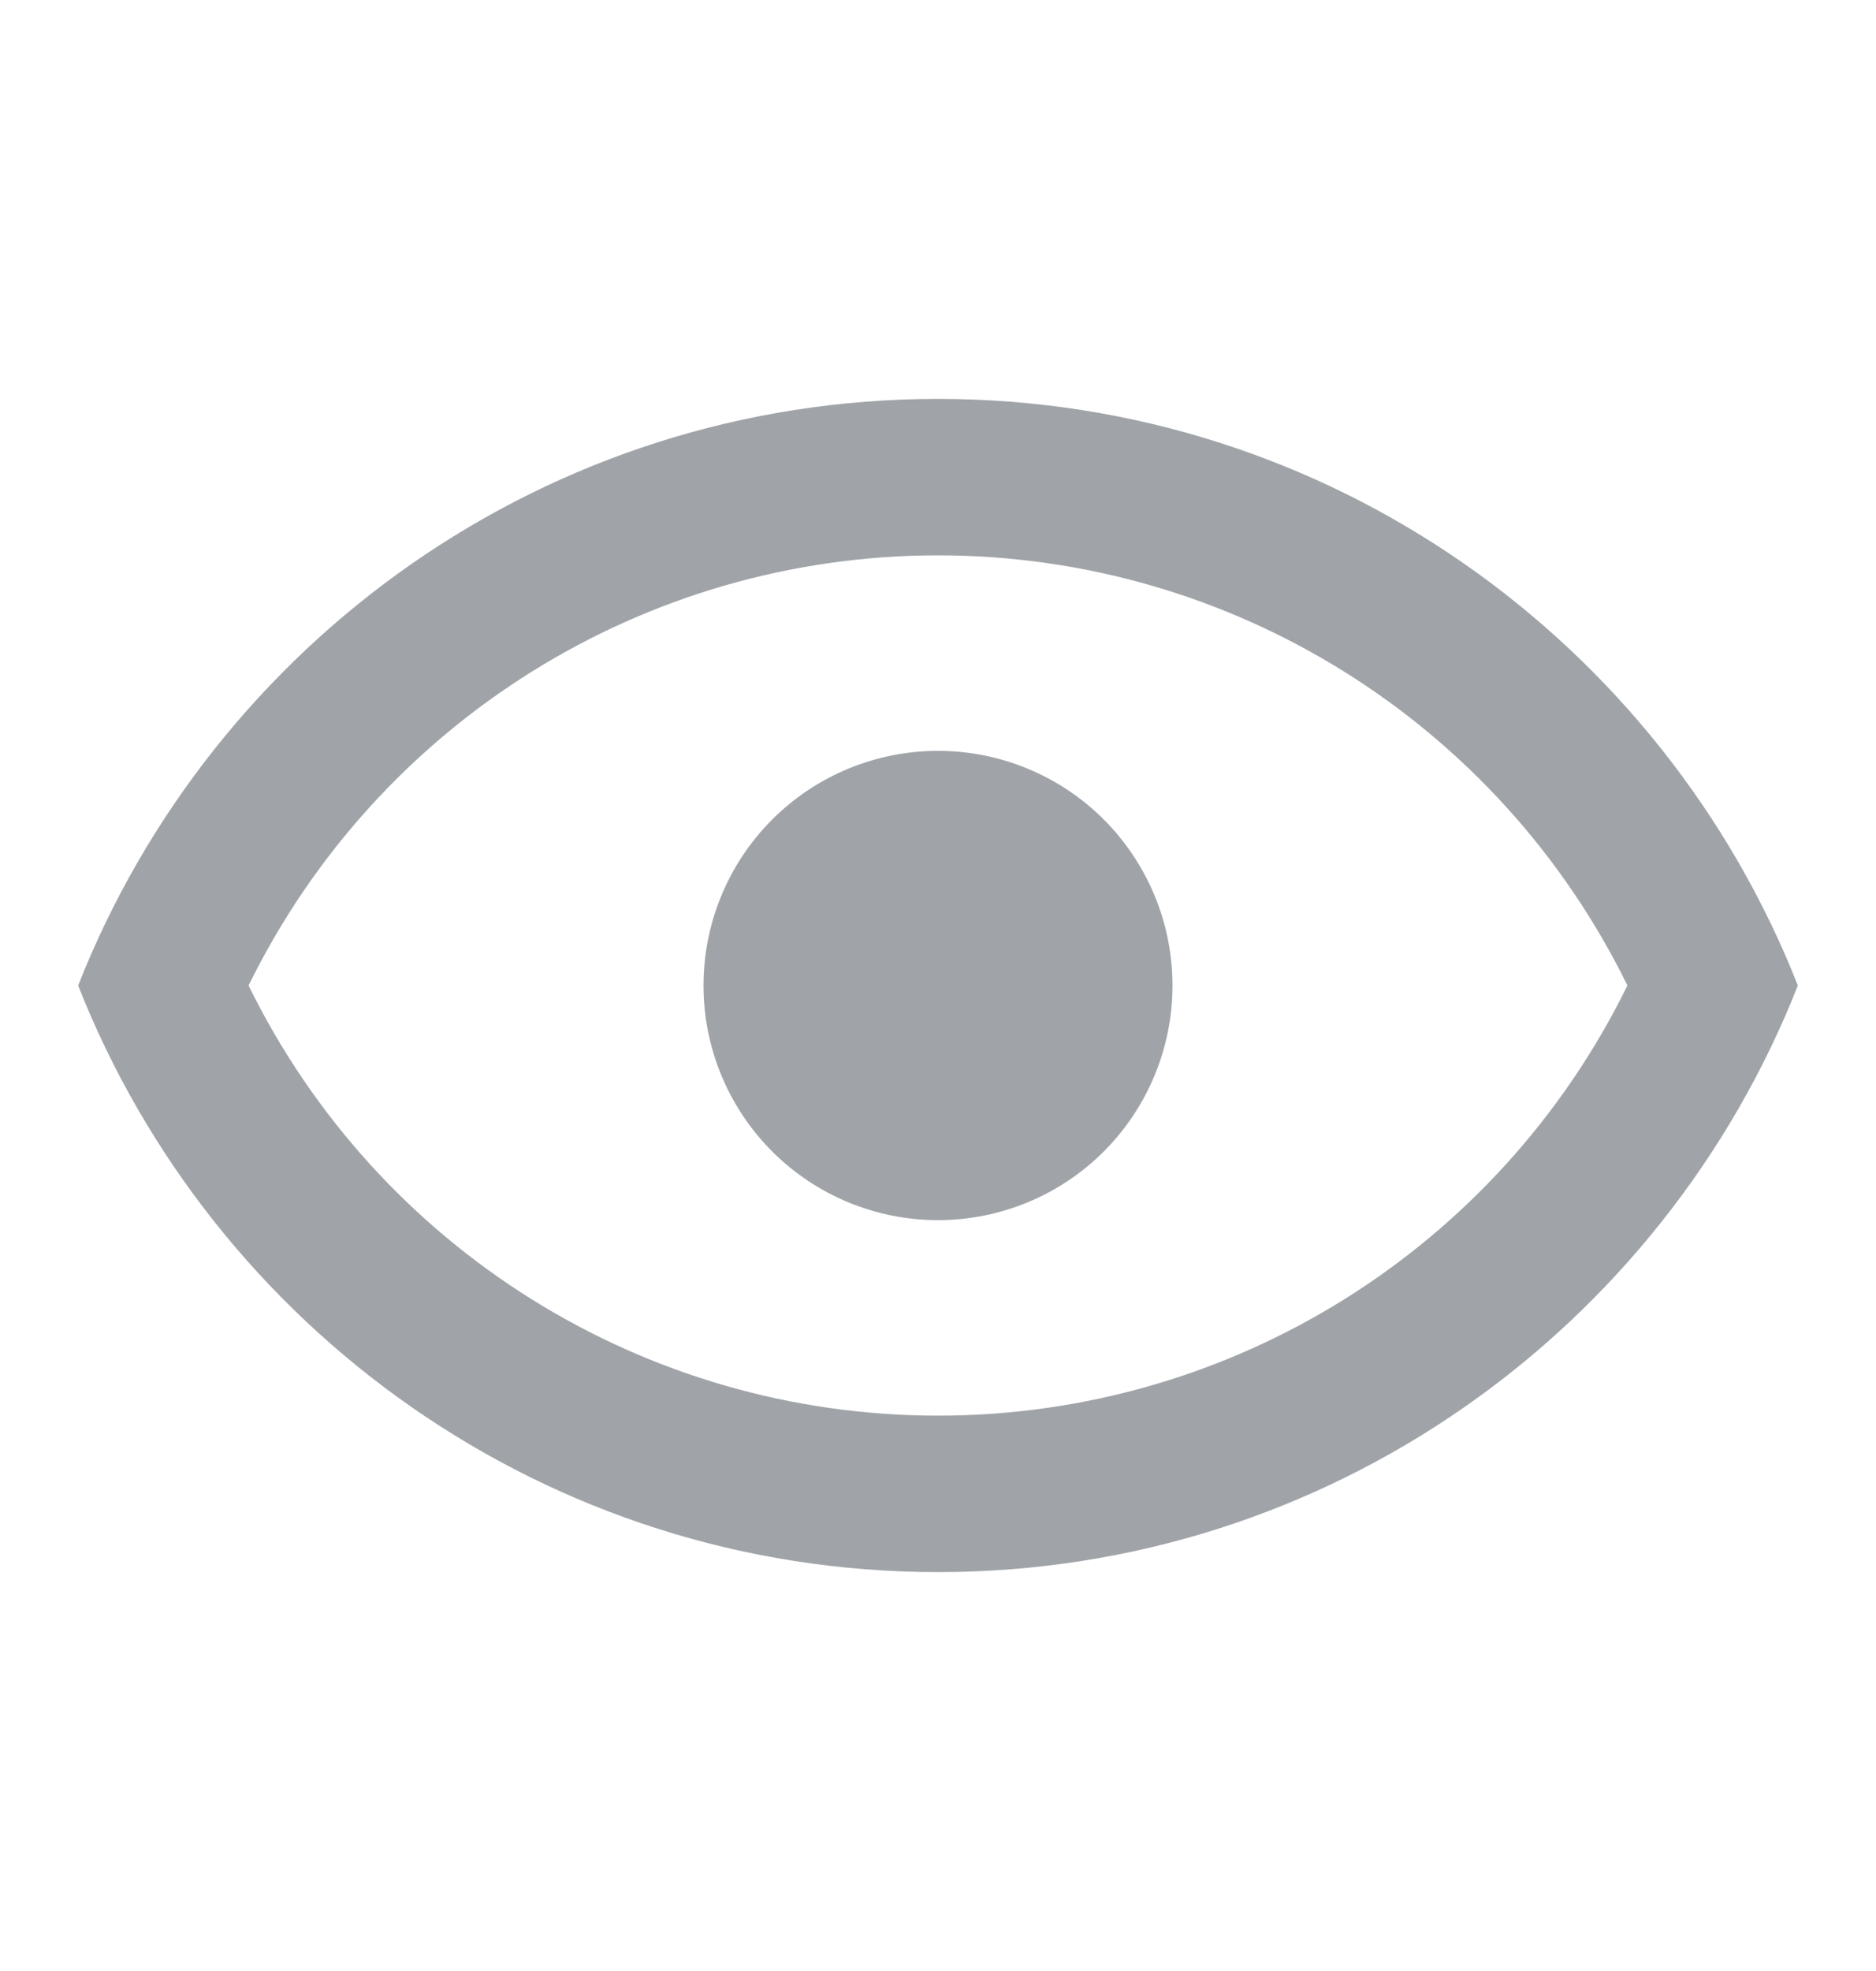 <svg width="20" height="21" viewBox="0 0 20 21" fill="none" xmlns="http://www.w3.org/2000/svg">
<path d="M10 8C10.663 8 11.299 8.263 11.768 8.732C12.236 9.201 12.5 9.837 12.5 10.5C12.5 11.163 12.236 11.799 11.768 12.268C11.299 12.737 10.663 13 10 13C9.337 13 8.701 12.737 8.232 12.268C7.763 11.799 7.5 11.163 7.5 10.5C7.5 9.837 7.763 9.201 8.232 8.732C8.701 8.263 9.337 8 10 8ZM10 4.25C14.167 4.25 17.725 6.842 19.167 10.5C17.725 14.158 14.167 16.75 10 16.75C5.833 16.75 2.275 14.158 0.833 10.5C2.275 6.842 5.833 4.25 10 4.25ZM2.65 10.5C4.025 13.3 6.867 15.083 10 15.083C13.133 15.083 15.975 13.3 17.35 10.5C15.975 7.7 13.133 5.917 10 5.917C6.867 5.917 4.025 7.7 2.65 10.5Z" fill="#A0A4A8"/>
</svg>
